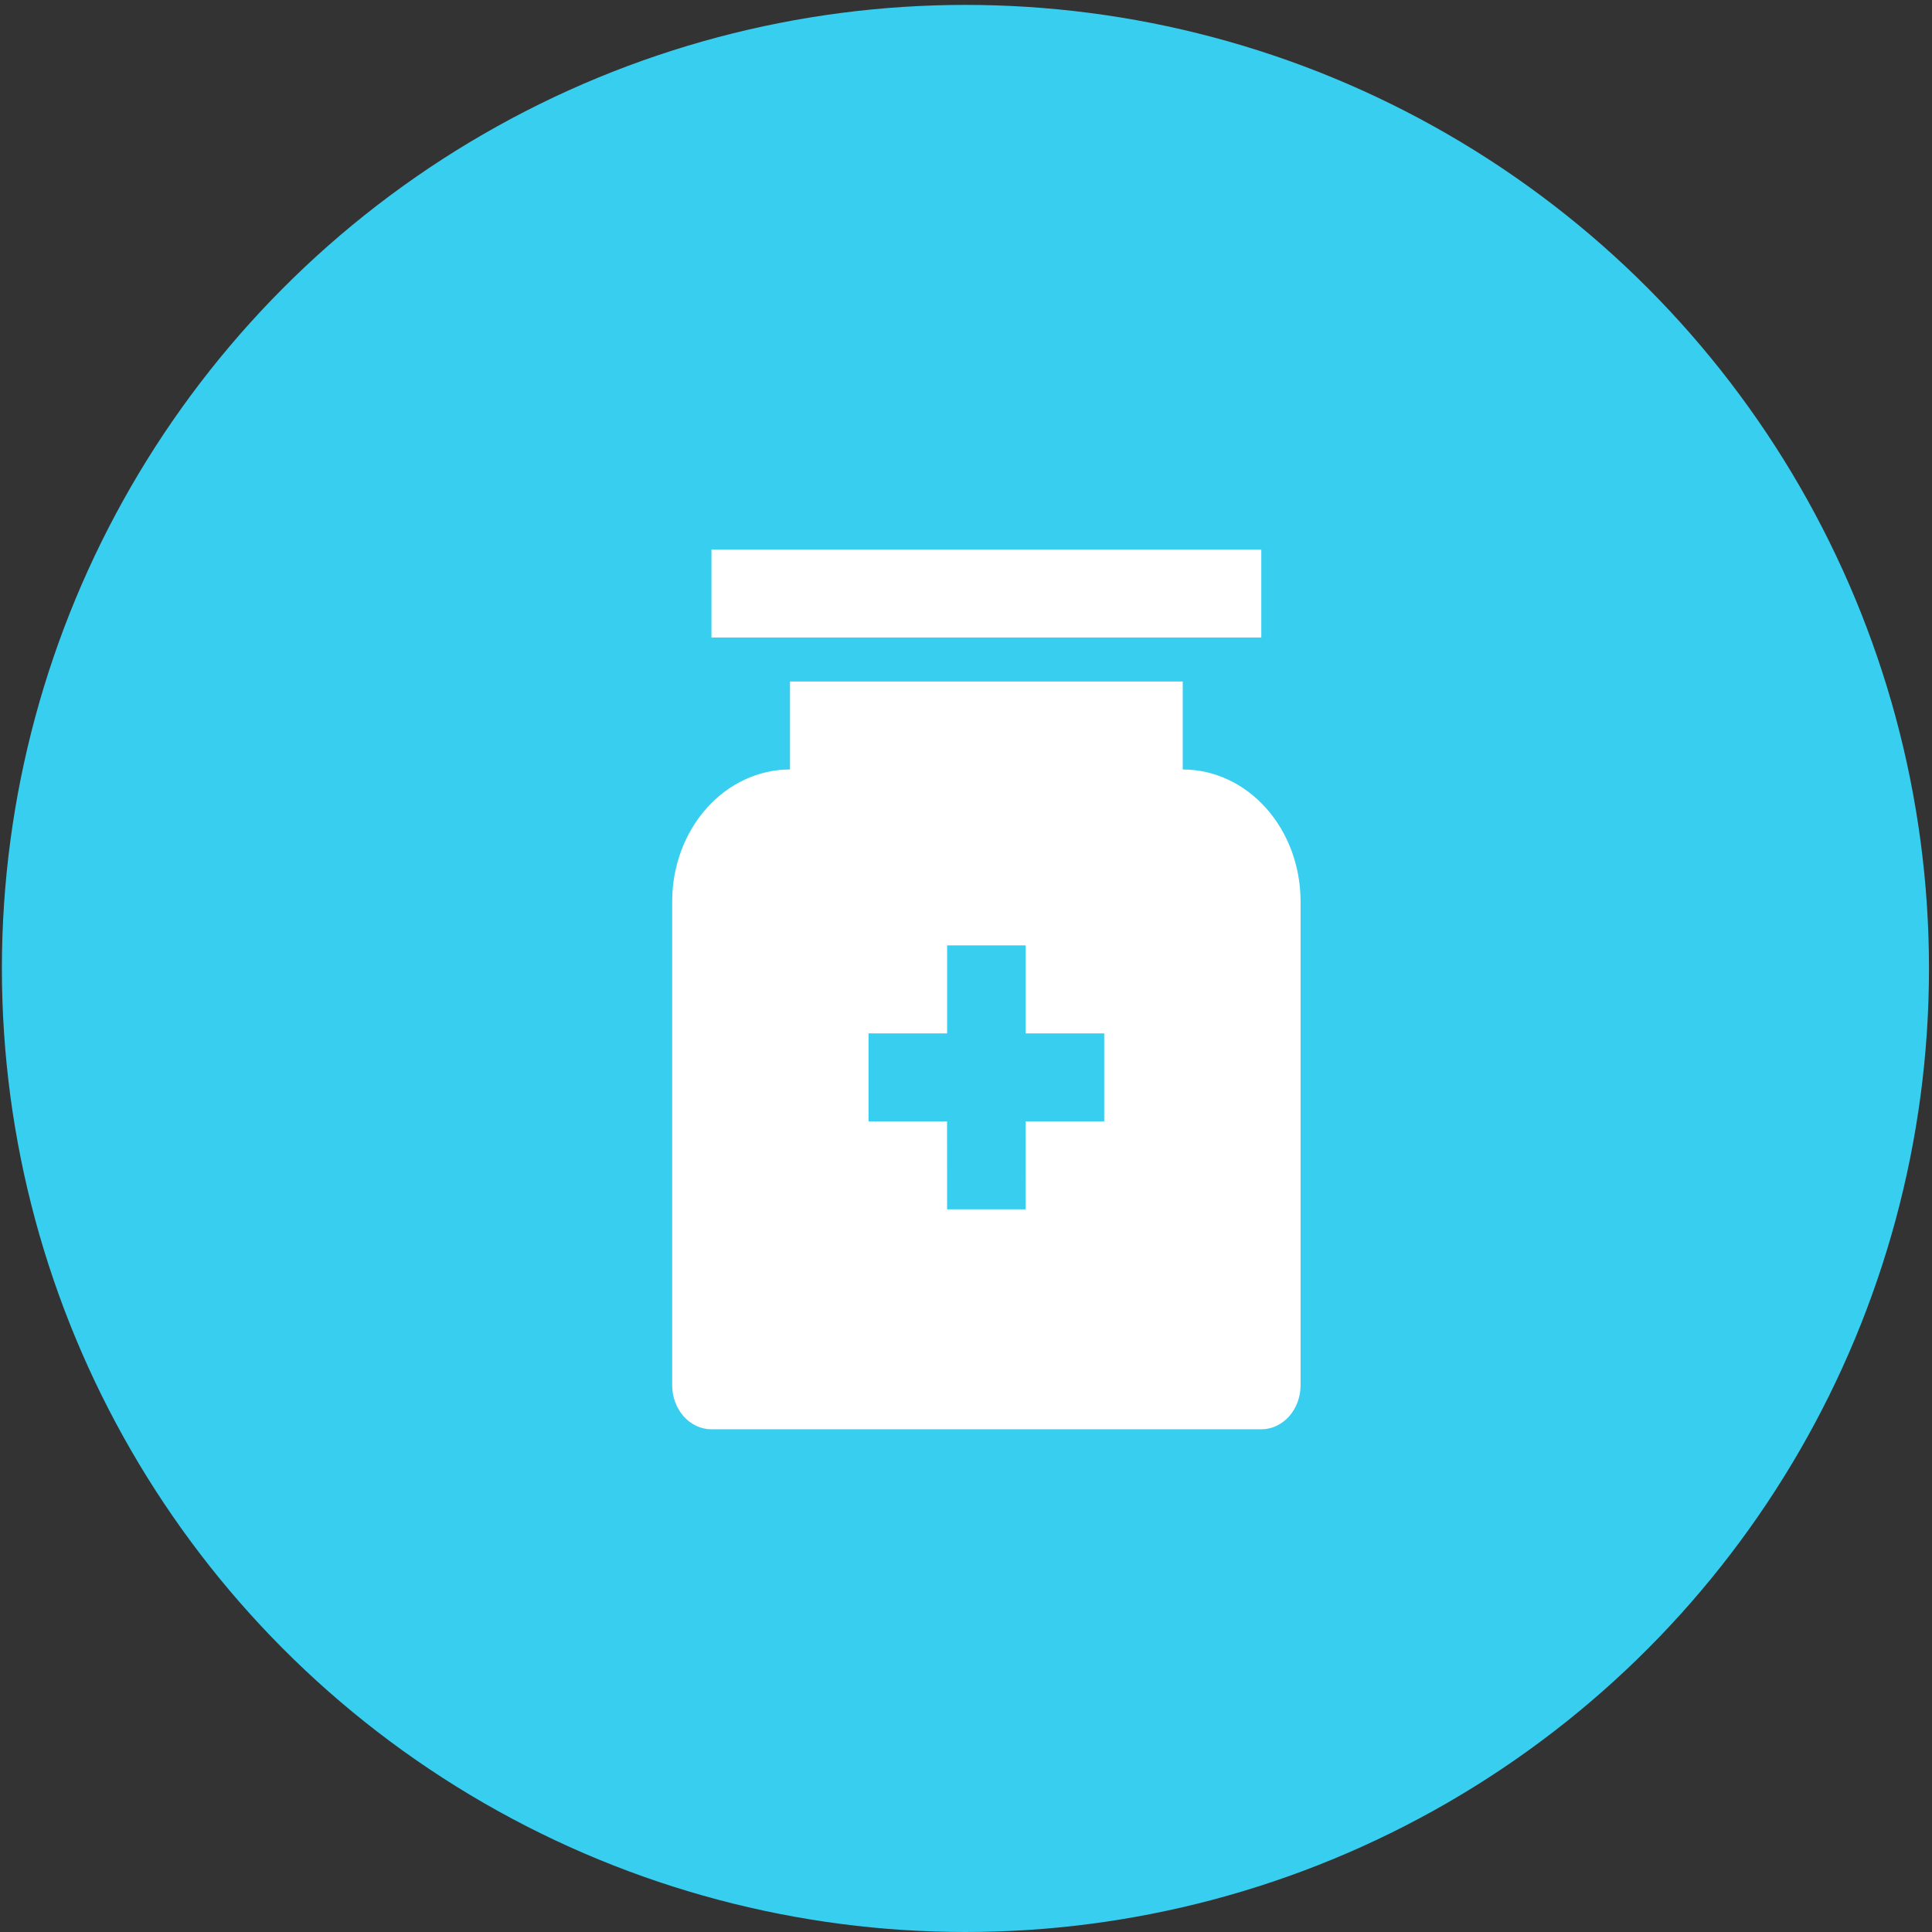 <svg width="175" height="175" viewBox="0 0 175 175" fill="none" xmlns="http://www.w3.org/2000/svg">
<rect x="0" y="0" width="175" height="175" fill="#333333" stroke="none"/>
<circle cx="87.449" cy="87.722" r="87.278" fill="#37CEEF"/>
<path d="M107.133 61.729V69.698C109.964 69.698 112.679 70.957 114.68 73.198C116.682 75.44 117.806 78.481 117.806 81.651V125.479C117.806 126.536 117.431 127.55 116.764 128.297C116.097 129.044 115.192 129.464 114.249 129.464H64.443C63.5 129.464 62.595 129.044 61.928 128.297C61.261 127.55 60.886 126.536 60.886 125.479V81.651C60.886 78.481 62.01 75.44 64.012 73.198C66.013 70.957 68.728 69.698 71.558 69.698V61.729H107.133ZM92.903 85.635H85.788V93.604H78.673V101.573H85.785L85.788 109.542H92.903L92.9 101.573H100.018V93.604H92.903V85.635ZM114.249 49.775V57.744H64.443V49.775H114.249Z" fill="white"/>
</svg>
